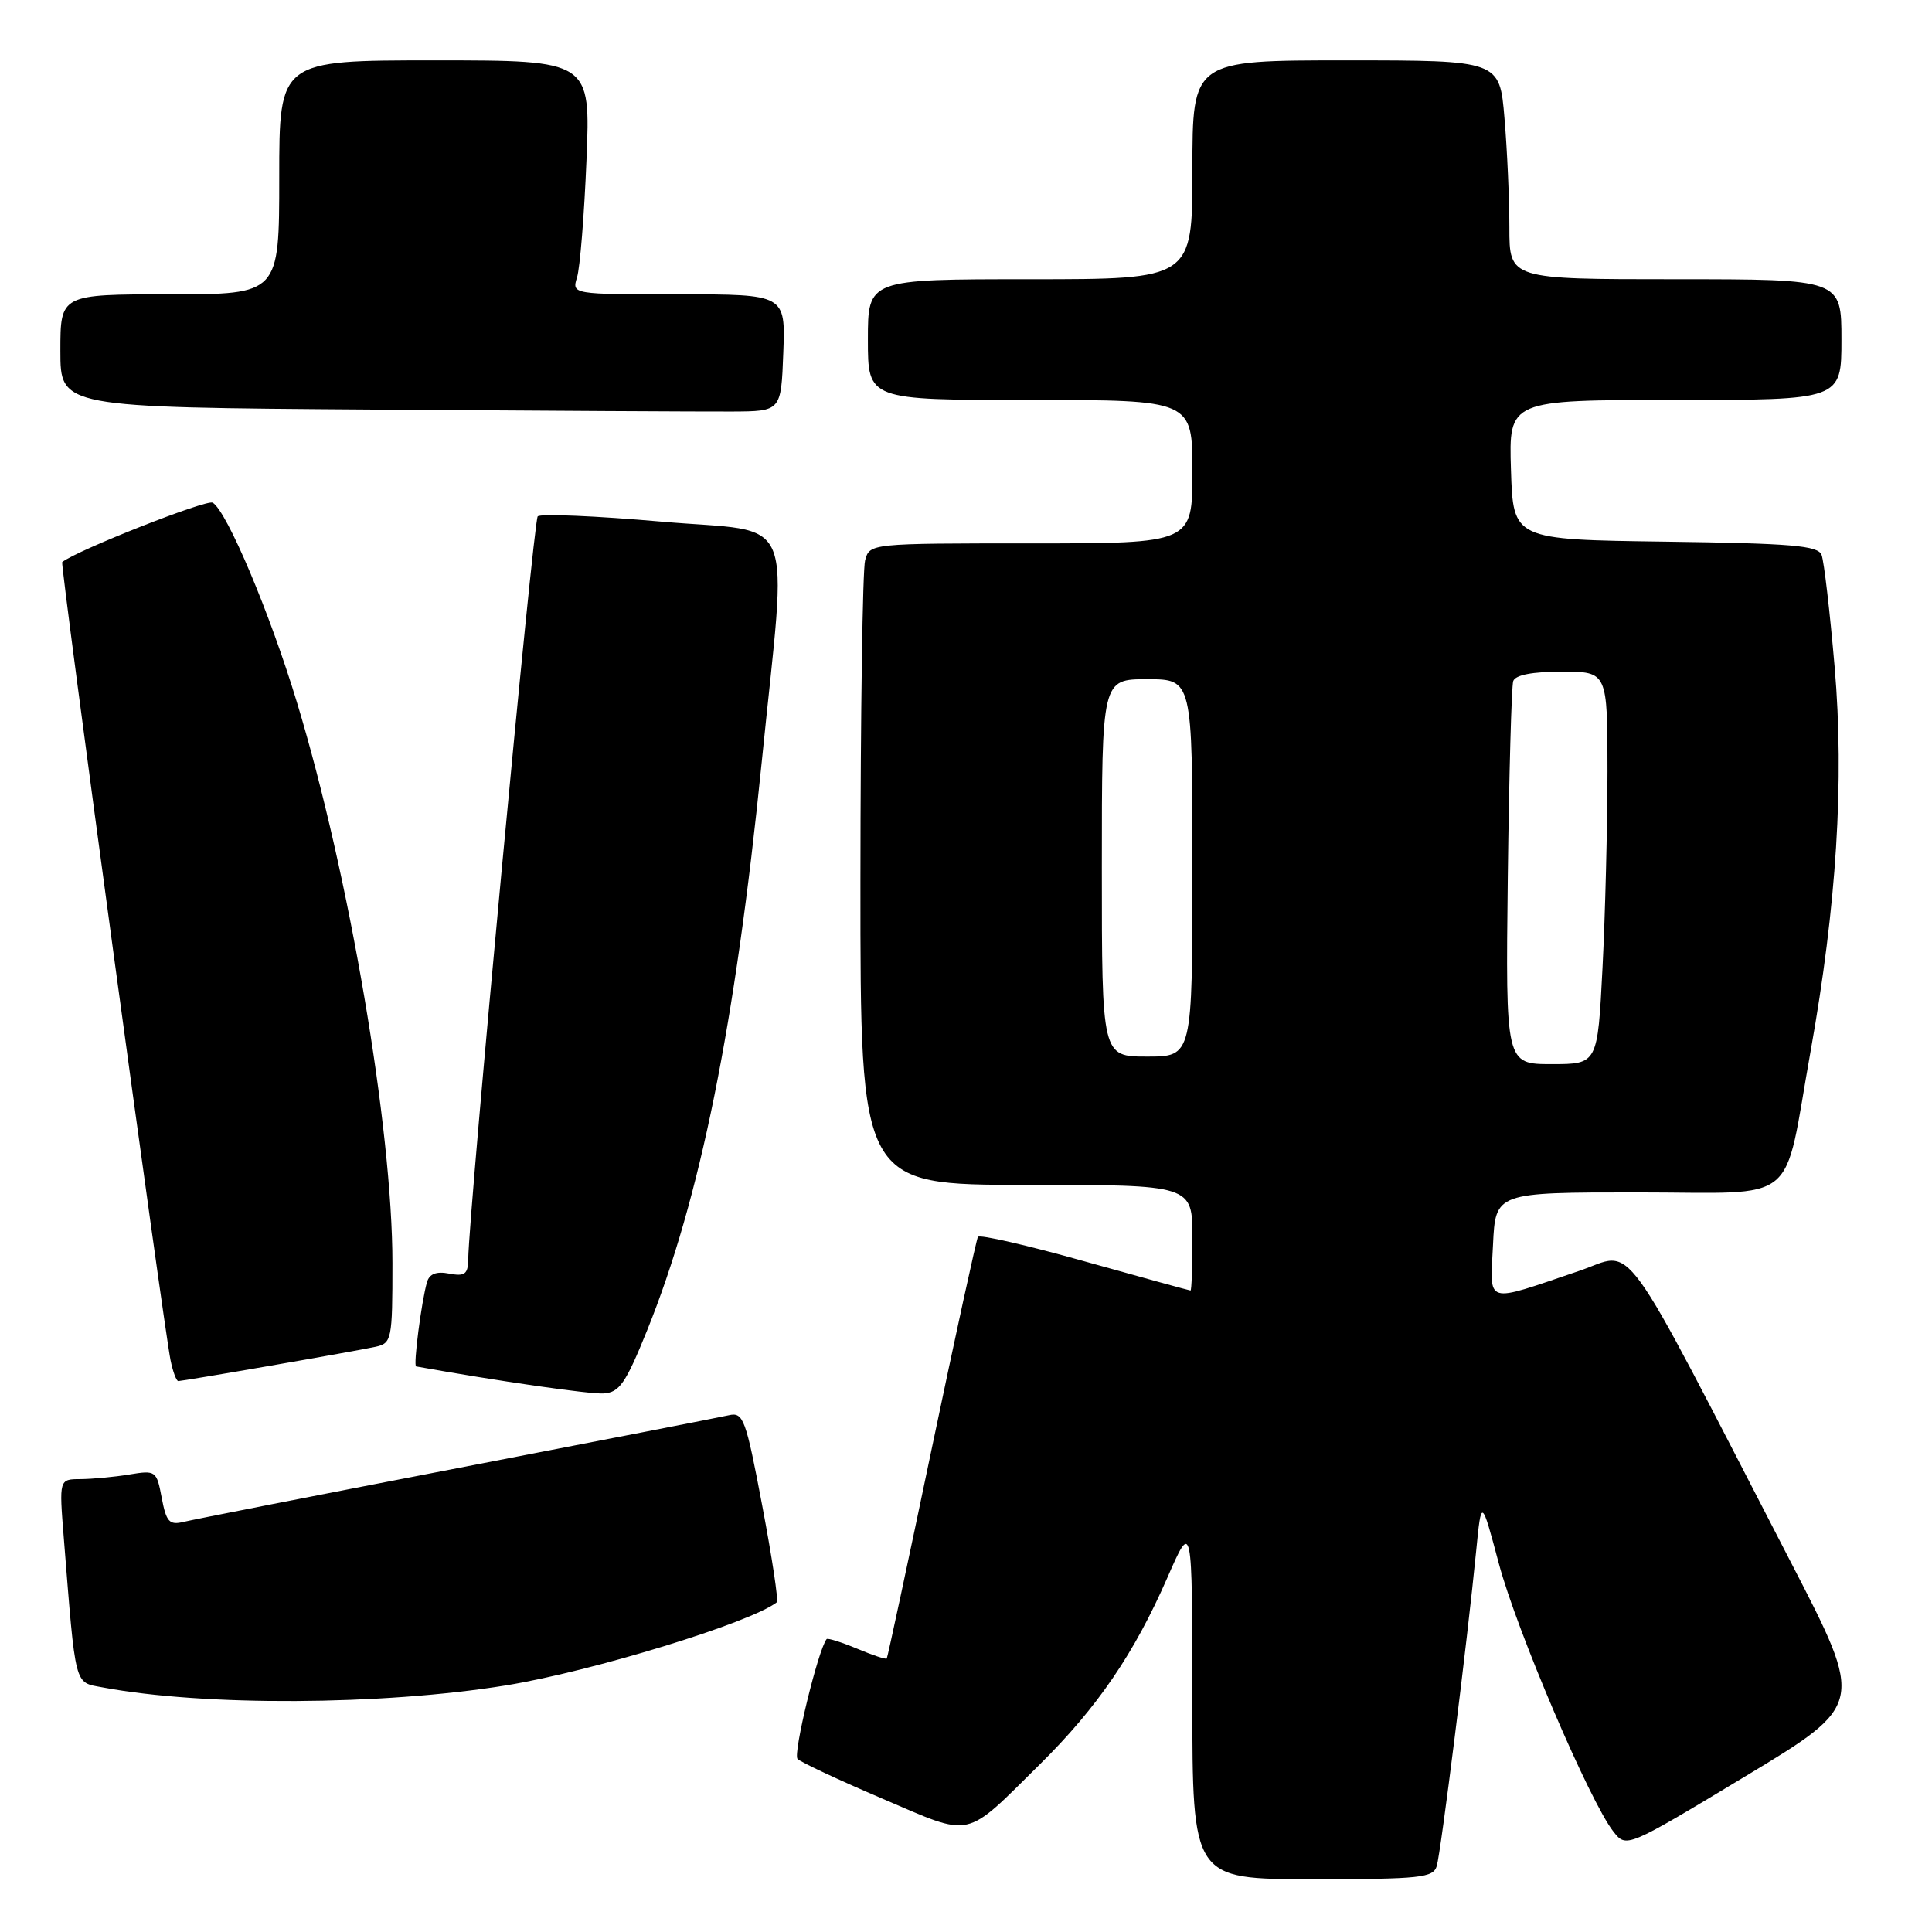 <?xml version="1.0" encoding="UTF-8" standalone="no"?>
<!DOCTYPE svg PUBLIC "-//W3C//DTD SVG 1.1//EN" "http://www.w3.org/Graphics/SVG/1.1/DTD/svg11.dtd" >
<svg xmlns="http://www.w3.org/2000/svg" xmlns:xlink="http://www.w3.org/1999/xlink" version="1.1" viewBox="0 0 256 256">
 <g >
 <path fill="currentColor"
d=" M 190.38 247.25 C 190.93 245.41 194.42 217.51 195.60 205.50 C 196.29 198.50 196.29 198.50 198.61 207.20 C 200.97 216.06 210.65 238.71 213.78 242.69 C 215.50 244.88 215.50 244.88 231.27 235.37 C 247.04 225.85 247.04 225.85 237.39 207.18 C 214.09 162.11 216.81 165.85 209.22 168.41 C 196.55 172.70 197.45 172.97 197.83 164.96 C 198.16 158.00 198.16 158.00 217.04 158.00 C 238.74 158.00 236.20 160.08 239.91 139.31 C 243.36 120.03 244.40 103.46 243.10 88.38 C 242.47 81.03 241.69 74.35 241.37 73.53 C 240.90 72.29 237.43 72.00 220.65 71.77 C 200.50 71.50 200.50 71.50 200.21 62.25 C 199.92 53.00 199.92 53.00 221.96 53.00 C 244.00 53.00 244.00 53.00 244.00 45.00 C 244.00 37.00 244.00 37.00 222.00 37.00 C 200.00 37.00 200.00 37.00 200.00 30.15 C 200.00 26.38 199.71 19.86 199.35 15.65 C 198.71 8.00 198.71 8.00 178.35 8.00 C 158.00 8.00 158.00 8.00 158.00 22.50 C 158.00 37.00 158.00 37.00 136.50 37.00 C 115.00 37.00 115.00 37.00 115.00 45.00 C 115.00 53.00 115.00 53.00 136.50 53.00 C 158.00 53.00 158.00 53.00 158.00 62.50 C 158.00 72.00 158.00 72.00 136.62 72.00 C 115.29 72.00 115.23 72.01 114.63 74.25 C 114.30 75.49 114.02 94.61 114.01 116.75 C 114.00 157.00 114.00 157.00 136.00 157.00 C 158.00 157.00 158.00 157.00 158.00 164.00 C 158.00 167.85 157.89 171.00 157.75 171.00 C 157.61 171.00 151.30 169.26 143.72 167.14 C 136.15 165.01 129.78 163.55 129.58 163.89 C 129.38 164.23 126.62 176.88 123.45 192.00 C 120.29 207.12 117.61 219.62 117.50 219.76 C 117.39 219.91 115.61 219.32 113.55 218.45 C 111.48 217.59 109.67 217.02 109.53 217.19 C 108.41 218.58 105.04 232.44 105.68 233.07 C 106.13 233.52 111.21 235.89 116.96 238.35 C 129.02 243.50 127.65 243.80 137.82 233.75 C 145.43 226.22 150.29 219.09 154.69 209.03 C 157.98 201.50 157.98 201.50 157.99 225.25 C 158.00 249.00 158.00 249.00 173.93 249.00 C 188.24 249.00 189.92 248.82 190.38 247.25 Z  M 67.00 223.33 C 78.37 221.49 99.49 215.01 102.93 212.31 C 103.17 212.12 102.30 206.36 101.00 199.51 C 98.82 187.96 98.49 187.09 96.57 187.53 C 95.43 187.79 79.20 190.95 60.50 194.56 C 41.80 198.17 25.52 201.36 24.31 201.66 C 22.44 202.11 22.03 201.65 21.43 198.48 C 20.75 194.87 20.65 194.80 17.12 195.38 C 15.13 195.71 12.22 195.98 10.66 195.99 C 7.83 196.00 7.83 196.00 8.45 203.75 C 10.06 223.87 9.80 222.87 13.61 223.59 C 27.00 226.10 50.59 225.98 67.00 223.33 Z  M 85.74 176.30 C 92.77 158.89 97.42 135.84 100.93 101.00 C 104.34 67.05 105.87 70.71 87.67 69.12 C 79.01 68.36 71.62 68.05 71.25 68.42 C 70.67 69.00 62.16 160.05 62.04 166.87 C 62.01 168.84 61.59 169.15 59.52 168.76 C 57.82 168.43 56.90 168.79 56.58 169.89 C 55.84 172.45 54.74 180.99 55.14 181.06 C 65.97 183.00 78.09 184.75 79.96 184.64 C 82.07 184.52 82.90 183.32 85.74 176.30 Z  M 35.80 180.97 C 42.23 179.86 48.51 178.73 49.75 178.46 C 51.91 177.98 52.00 177.54 52.00 167.36 C 52.00 149.53 46.28 115.94 39.35 93.08 C 35.77 81.25 30.09 67.79 28.19 66.61 C 27.40 66.13 10.18 72.92 8.24 74.48 C 7.95 74.71 21.66 175.60 22.60 180.25 C 22.91 181.76 23.37 183.00 23.63 183.00 C 23.88 183.00 29.36 182.09 35.80 180.97 Z  M 103.79 46.75 C 104.08 39.00 104.08 39.00 89.93 39.00 C 75.77 39.00 75.77 39.00 76.46 36.75 C 76.85 35.51 77.41 28.54 77.71 21.25 C 78.26 8.00 78.26 8.00 57.63 8.00 C 37.00 8.00 37.00 8.00 37.00 23.50 C 37.00 39.00 37.00 39.00 22.50 39.00 C 8.00 39.00 8.00 39.00 8.00 46.49 C 8.00 53.98 8.00 53.98 49.25 54.27 C 71.94 54.43 93.42 54.55 97.00 54.53 C 103.50 54.50 103.50 54.50 103.79 46.75 Z  M 199.79 116.25 C 199.96 102.64 200.28 90.94 200.51 90.25 C 200.79 89.43 203.04 89.00 206.97 89.00 C 213.00 89.00 213.00 89.00 213.00 102.25 C 212.99 109.54 212.70 121.24 212.34 128.25 C 211.69 141.00 211.69 141.00 205.60 141.00 C 199.50 141.00 199.50 141.00 199.79 116.25 Z  M 146.00 115.00 C 146.00 90.00 146.00 90.00 152.00 90.00 C 158.00 90.00 158.00 90.00 158.00 115.00 C 158.00 140.00 158.00 140.00 152.00 140.00 C 146.00 140.00 146.00 140.00 146.00 115.00 Z "/>
</g>
</svg>